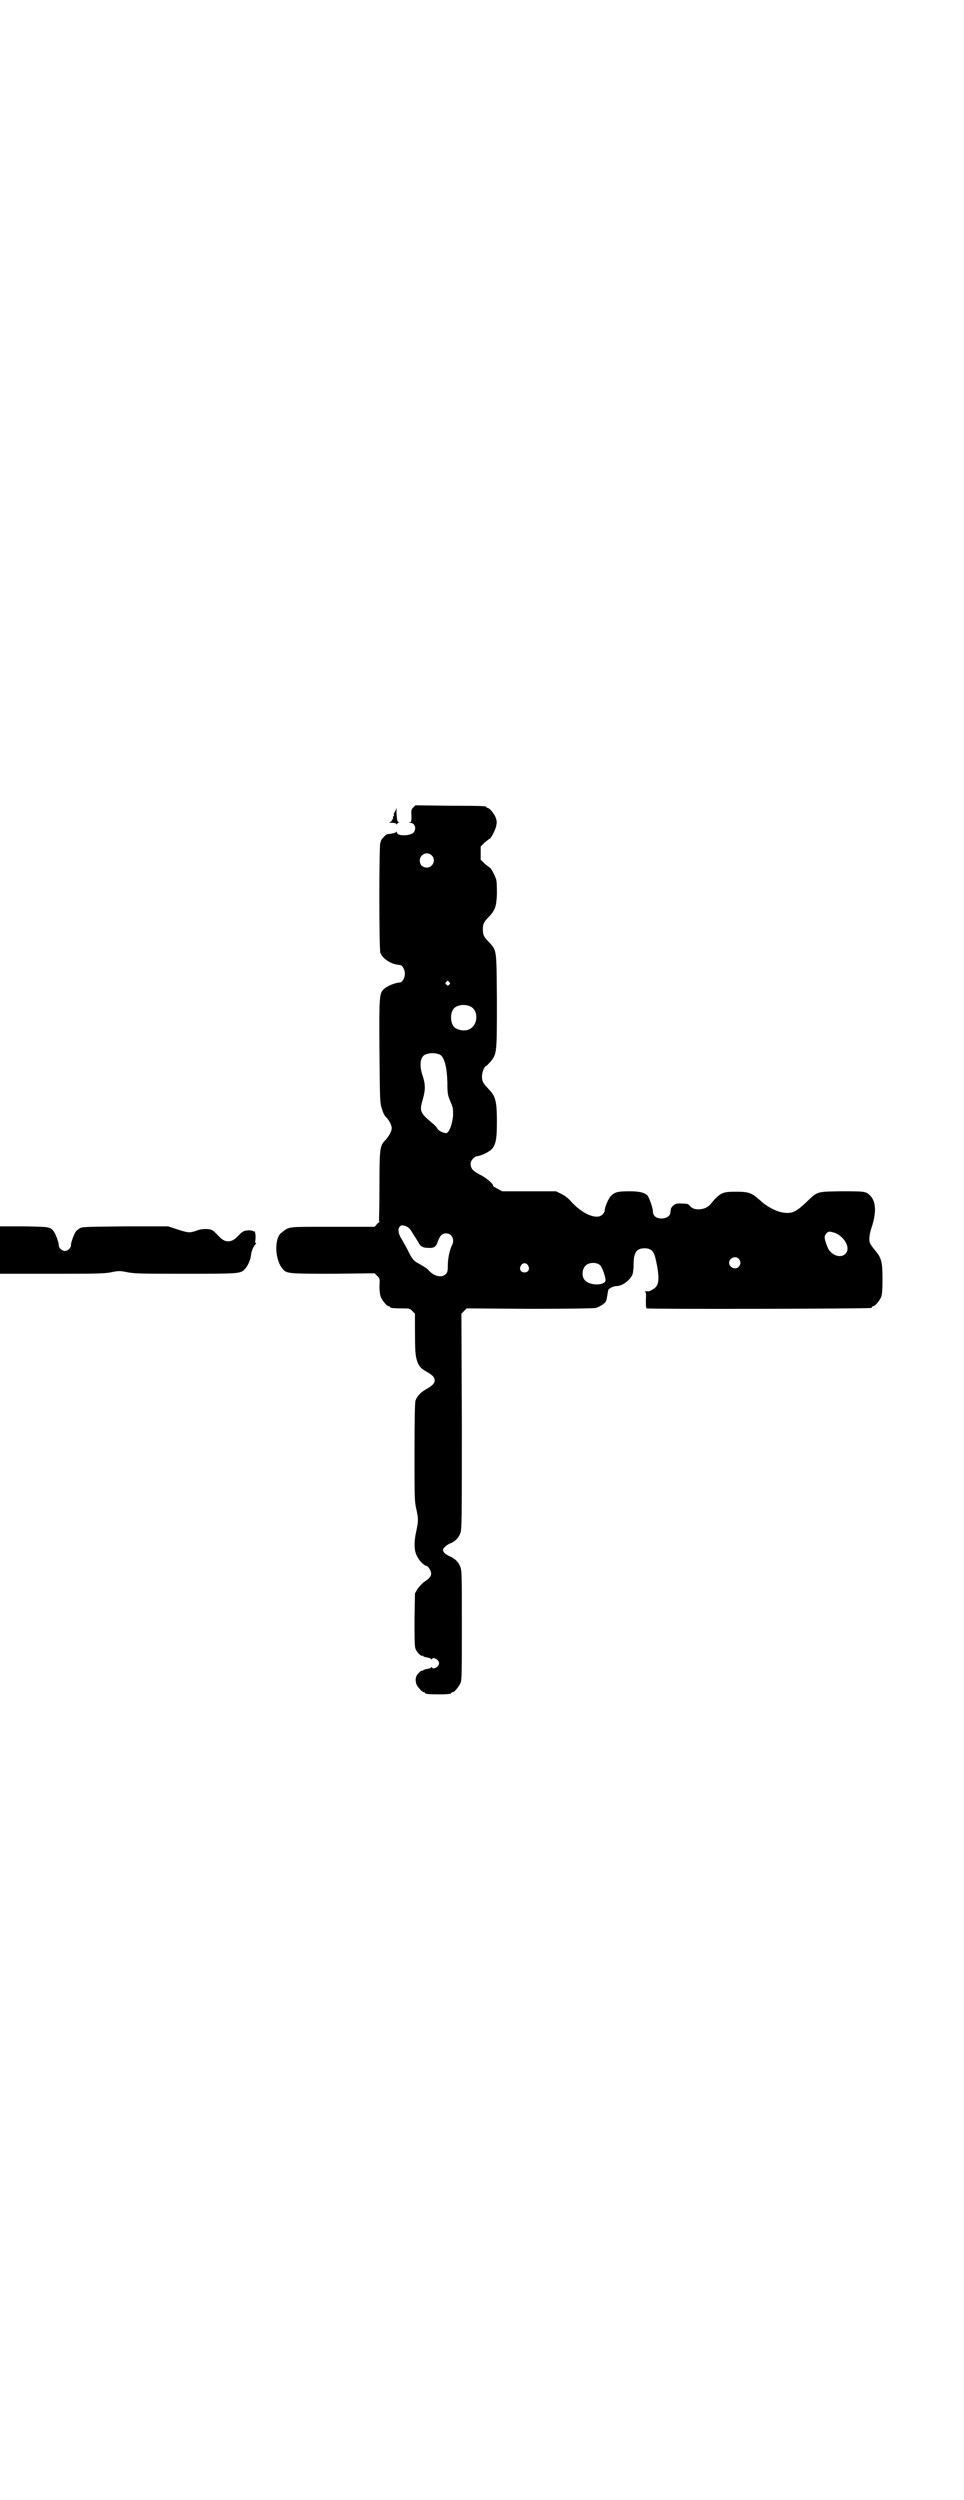 <?xml version="1.0" standalone="no"?>
<!DOCTYPE svg PUBLIC "-//W3C//DTD SVG 20010904//EN"
 "http://www.w3.org/TR/2001/REC-SVG-20010904/DTD/svg10.dtd">
<svg version="1.0" xmlns="http://www.w3.org/2000/svg"
 width="1100pt" height="2850pt" viewBox="0 0 1100 2850"
 preserveAspectRatio="xMidYMid meet">
<g transform="translate(0,2850) scale(0.5,-0.5)"
fill="#000000" stroke="none">
<path d="M943 3859 c-4 -4 -5 -6 -4 -19 0 -12 0 -14 -4 -15 -3 0 -3 -1 1 -1
11 0 15 -13 8 -22 -7 -8 -38 -9 -38 0 0 2 -1 2 -2 1 -1 -2 -11 -4 -21 -5 -3
-1 -15 -14 -14 -16 1 -1 0 -2 -1 -3 -3 -2 -3 -242 0 -251 5 -14 25 -27 44 -28
6 0 12 -10 12 -20 0 -10 -6 -20 -12 -20 -12 -1 -28 -8 -36 -15 -10 -10 -11
-13 -10 -141 1 -117 1 -119 6 -133 2 -8 6 -15 8 -17 7 -6 14 -19 14 -26 0 -7
-6 -18 -15 -28 -12 -12 -13 -18 -13 -103 0 -43 -1 -78 -1 -79 -1 -1 0 -2 1 -2
1 0 -1 -3 -5 -6 l-6 -7 -96 0 c-106 0 -98 1 -116 -13 -18 -12 -16 -64 3 -84 8
-10 17 -10 117 -10 l92 1 6 -6 c6 -6 6 -7 5 -23 0 -12 1 -19 3 -25 4 -9 14
-21 18 -21 2 0 3 -1 3 -2 0 -2 8 -3 28 -3 16 0 17 0 23 -6 l6 -6 0 -32 c0 -53
1 -62 4 -73 4 -14 9 -20 22 -27 14 -8 19 -13 19 -20 0 -7 -5 -12 -19 -20 -13
-7 -22 -17 -25 -27 -1 -5 -2 -39 -2 -117 0 -103 0 -112 4 -129 5 -23 5 -27 0
-51 -6 -27 -5 -47 3 -59 4 -9 16 -20 20 -20 4 0 11 -12 11 -17 0 -7 -4 -12
-18 -21 -4 -4 -11 -11 -14 -16 l-5 -9 -1 -59 c0 -39 0 -62 2 -66 2 -8 13 -19
16 -17 1 1 2 0 2 -1 0 -1 4 -2 9 -3 5 -1 9 -2 9 -4 0 -1 1 -1 2 1 3 5 16 -2
16 -10 0 -8 -13 -15 -16 -10 -1 2 -2 2 -2 1 0 -2 -4 -3 -9 -4 -5 -1 -9 -2 -9
-3 0 -1 -1 -2 -2 -1 -1 1 -5 -1 -8 -5 -7 -6 -9 -14 -6 -25 2 -6 13 -19 17 -19
2 0 3 -1 3 -2 0 -2 9 -3 30 -3 21 0 30 1 30 3 0 1 1 2 3 2 4 0 14 12 18 21 3
7 3 23 3 132 0 118 0 125 -4 134 -4 10 -11 17 -24 23 -5 2 -11 6 -13 9 -3 5
-3 5 1 11 3 3 8 7 13 9 11 4 19 12 23 22 4 9 4 17 4 256 l-1 246 6 6 6 6 144
-1 c95 0 146 1 151 2 4 1 11 5 16 8 6 5 8 7 9 15 1 6 2 11 2 12 0 0 1 3 1 5 0
4 12 10 20 10 13 0 32 15 36 28 1 4 2 13 2 20 0 28 6 38 25 38 16 0 22 -7 26
-28 1 -2 1 -6 2 -9 7 -37 4 -50 -10 -57 -4 -3 -8 -4 -8 -4 -1 0 -3 0 -6 0 -4
0 -5 -1 -3 -1 2 -1 3 -4 2 -19 0 -13 0 -18 2 -19 3 -2 505 -1 512 1 1 0 2 1 2
2 0 1 1 2 3 2 4 0 14 12 18 21 2 6 3 15 3 40 0 38 -2 48 -15 64 -14 17 -15 19
-15 29 0 6 2 17 5 25 12 36 10 61 -4 74 -9 9 -13 9 -67 9 -55 -1 -52 0 -78
-25 -22 -21 -32 -26 -49 -24 -16 1 -40 13 -56 28 -19 17 -25 20 -55 20 -33 0
-36 -2 -60 -30 -11 -12 -36 -14 -45 -3 -4 5 -5 6 -20 6 -10 1 -16 -1 -21 -7
-3 -4 -3 -4 -4 -13 0 -8 -9 -14 -20 -14 -13 0 -20 6 -20 17 0 7 -8 29 -12 35
-7 7 -18 10 -42 10 -26 0 -34 -2 -42 -11 -6 -6 -14 -26 -14 -33 0 -2 -2 -6 -5
-9 -13 -13 -46 1 -72 30 -7 8 -14 13 -22 17 l-12 6 -62 0 -61 0 -11 6 c-6 3
-10 6 -10 6 3 3 -14 18 -28 25 -18 9 -23 15 -23 26 0 7 9 17 15 17 10 1 30 11
35 18 8 11 10 23 10 61 0 45 -3 57 -17 72 -15 16 -17 19 -17 31 0 10 6 24 10
24 1 0 5 5 10 10 14 18 14 19 14 139 -1 121 0 113 -19 134 -11 11 -13 16 -13
28 0 12 2 17 13 28 15 16 18 24 19 53 0 16 0 28 -2 34 -3 9 -11 24 -14 26 -1
0 -6 4 -12 9 l-9 9 0 15 0 15 9 9 c6 5 11 9 12 9 3 2 11 17 14 27 2 9 2 12 0
19 -3 10 -15 24 -19 24 -2 0 -3 1 -3 2 0 2 -2 3 -83 3 l-79 1 -5 -5z m42 -109
c11 -10 3 -28 -11 -28 -9 0 -16 6 -16 16 0 14 17 22 27 12z m40 -289 c3 -3 3
-3 0 -6 -3 -3 -3 -3 -6 0 -3 2 -3 3 -1 6 4 4 4 4 7 0z m47 -55 c21 -8 20 -44
-2 -53 -10 -5 -28 -1 -34 6 -9 10 -9 34 1 43 8 7 23 9 35 4z m-69 -110 c11 -5
17 -28 18 -64 0 -28 1 -29 8 -46 5 -11 5 -14 5 -30 -2 -18 -7 -34 -14 -39 -4
-2 -19 4 -22 10 -1 3 -6 8 -11 12 -29 24 -30 28 -22 55 6 21 6 33 0 52 -9 25
-6 45 6 50 12 4 20 4 32 0z m-61 -408 c5 -8 11 -17 13 -21 5 -9 10 -12 22 -12
13 -1 18 2 22 14 5 14 10 19 19 19 13 0 20 -14 14 -26 -6 -11 -10 -32 -10 -47
0 -14 -1 -16 -5 -20 -9 -9 -26 -5 -38 8 -4 5 -11 9 -23 16 -12 6 -16 11 -26
32 -6 11 -12 22 -14 25 -2 3 -5 9 -6 14 -1 8 -1 10 3 14 3 3 4 3 12 1 7 -3 10
-5 17 -17z m964 1 c23 -10 36 -36 23 -48 -9 -9 -27 -5 -37 9 -4 6 -10 23 -10
29 0 6 6 13 11 13 3 0 9 -2 13 -3z m-220 -59 c5 -6 5 -12 0 -18 -7 -8 -22 -2
-22 9 0 11 15 17 22 9z m-481 -15 c5 -8 1 -16 -8 -16 -9 0 -13 8 -8 16 2 3 5
5 8 5 3 0 6 -2 8 -5z m164 1 c5 -4 13 -27 13 -35 -2 -13 -37 -12 -47 0 -8 8
-7 25 1 33 7 8 24 9 33 2z"/>
<path d="M904 3857 c0 -2 -1 -5 -3 -8 -2 -3 -3 -6 -2 -7 1 -1 0 -2 -1 -3 -1
-1 -2 -3 -1 -4 0 -2 0 -3 -1 -3 -1 0 -2 -1 -2 -3 0 -1 -2 -3 -5 -4 -4 0 -1 -1
5 -1 6 0 10 -1 10 -2 0 -2 1 -2 2 -1 0 1 2 3 4 4 2 0 2 1 0 1 -3 0 -4 3 -5 18
0 9 0 15 -1 13z"/>
<path d="M0 2850 l0 -54 116 0 c100 0 118 0 136 3 19 4 21 4 41 0 17 -3 35 -3
132 -3 119 0 124 0 133 10 7 6 14 22 15 33 1 9 5 19 10 24 2 2 2 3 1 3 -2 0
-2 3 -1 8 1 10 -1 20 -3 19 -1 -1 -2 -1 -2 0 0 1 -5 2 -11 2 -10 -1 -11 -1
-20 -9 -12 -13 -18 -16 -26 -16 -9 0 -14 3 -27 17 -10 10 -11 10 -23 11 -9 0
-16 -1 -23 -4 -15 -5 -18 -5 -43 3 l-21 7 -98 0 c-95 -1 -99 -1 -105 -5 -3 -2
-7 -5 -8 -7 -4 -5 -12 -27 -11 -31 0 -6 -7 -13 -14 -13 -7 0 -14 7 -14 13 1 4
-7 26 -11 31 -8 11 -10 11 -68 12 l-55 0 0 -54z"/>
</g>
</svg>
